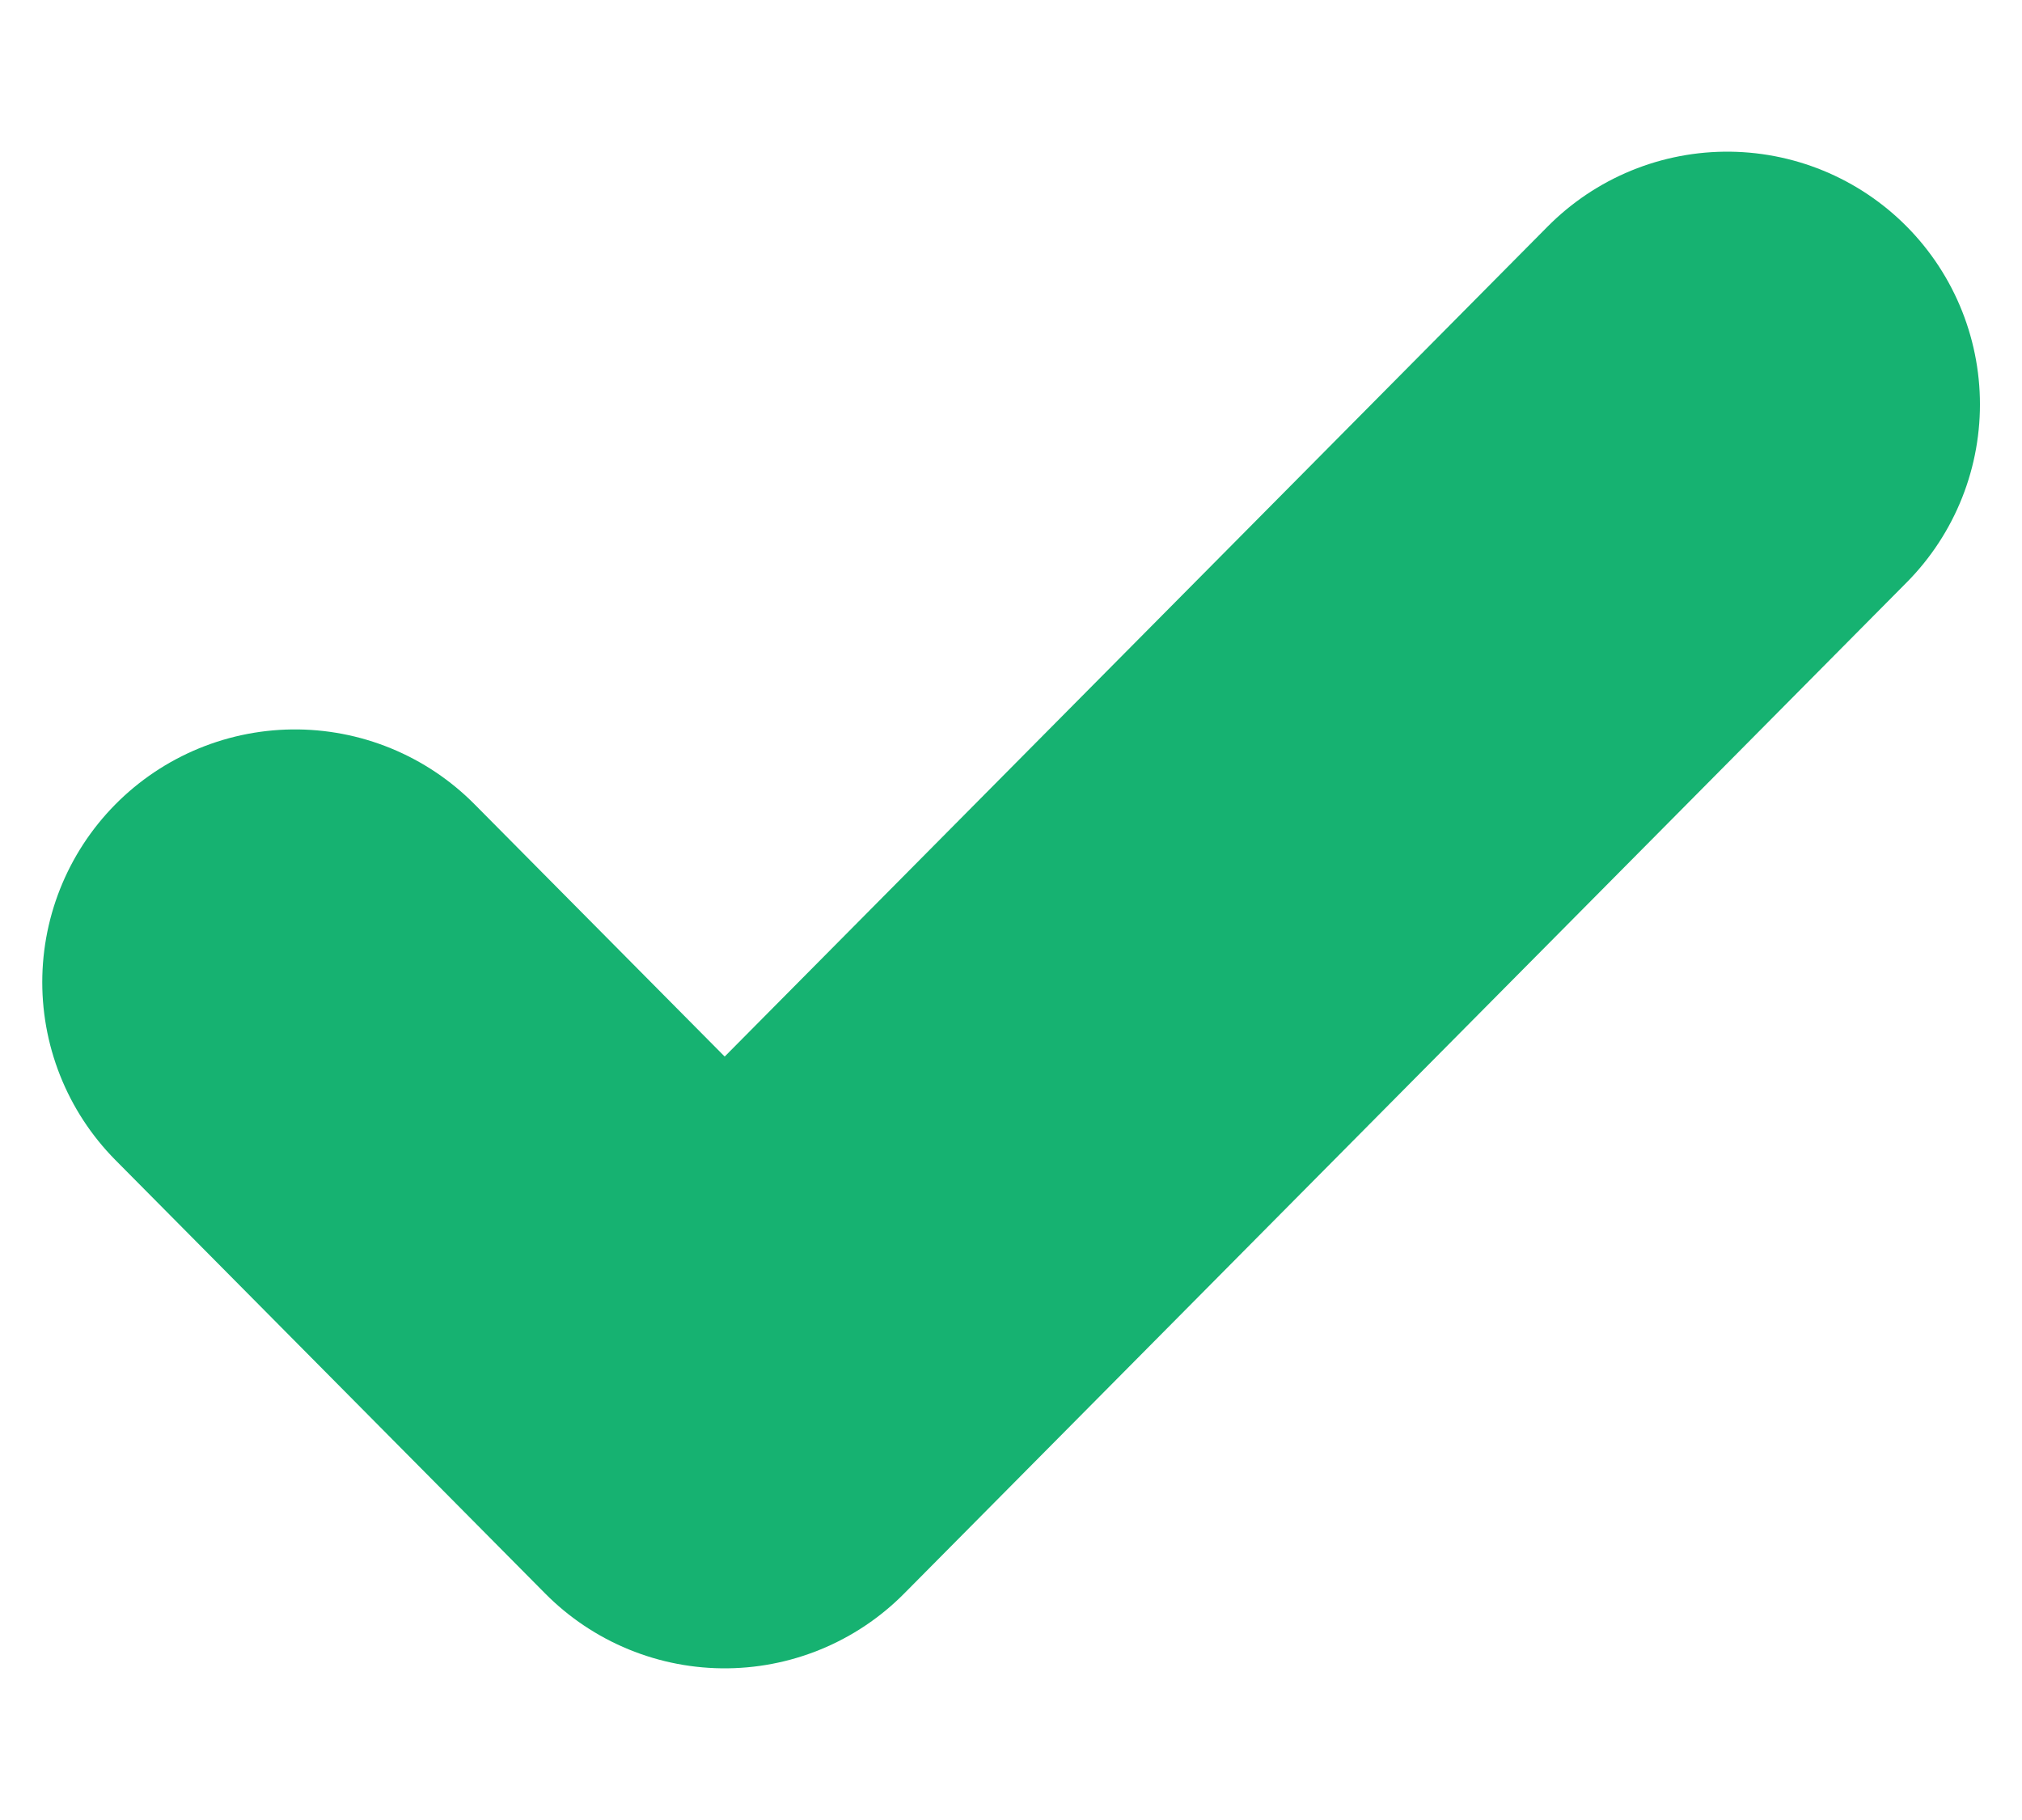 <svg width="10" height="9" viewBox="0 0 10 9" fill="none" xmlns="http://www.w3.org/2000/svg">
<path d="M1.459 4.857L3.584 7L8.542 2" stroke="#16B271" stroke-width="2.5" stroke-linecap="round" stroke-linejoin="round"/>
</svg>

